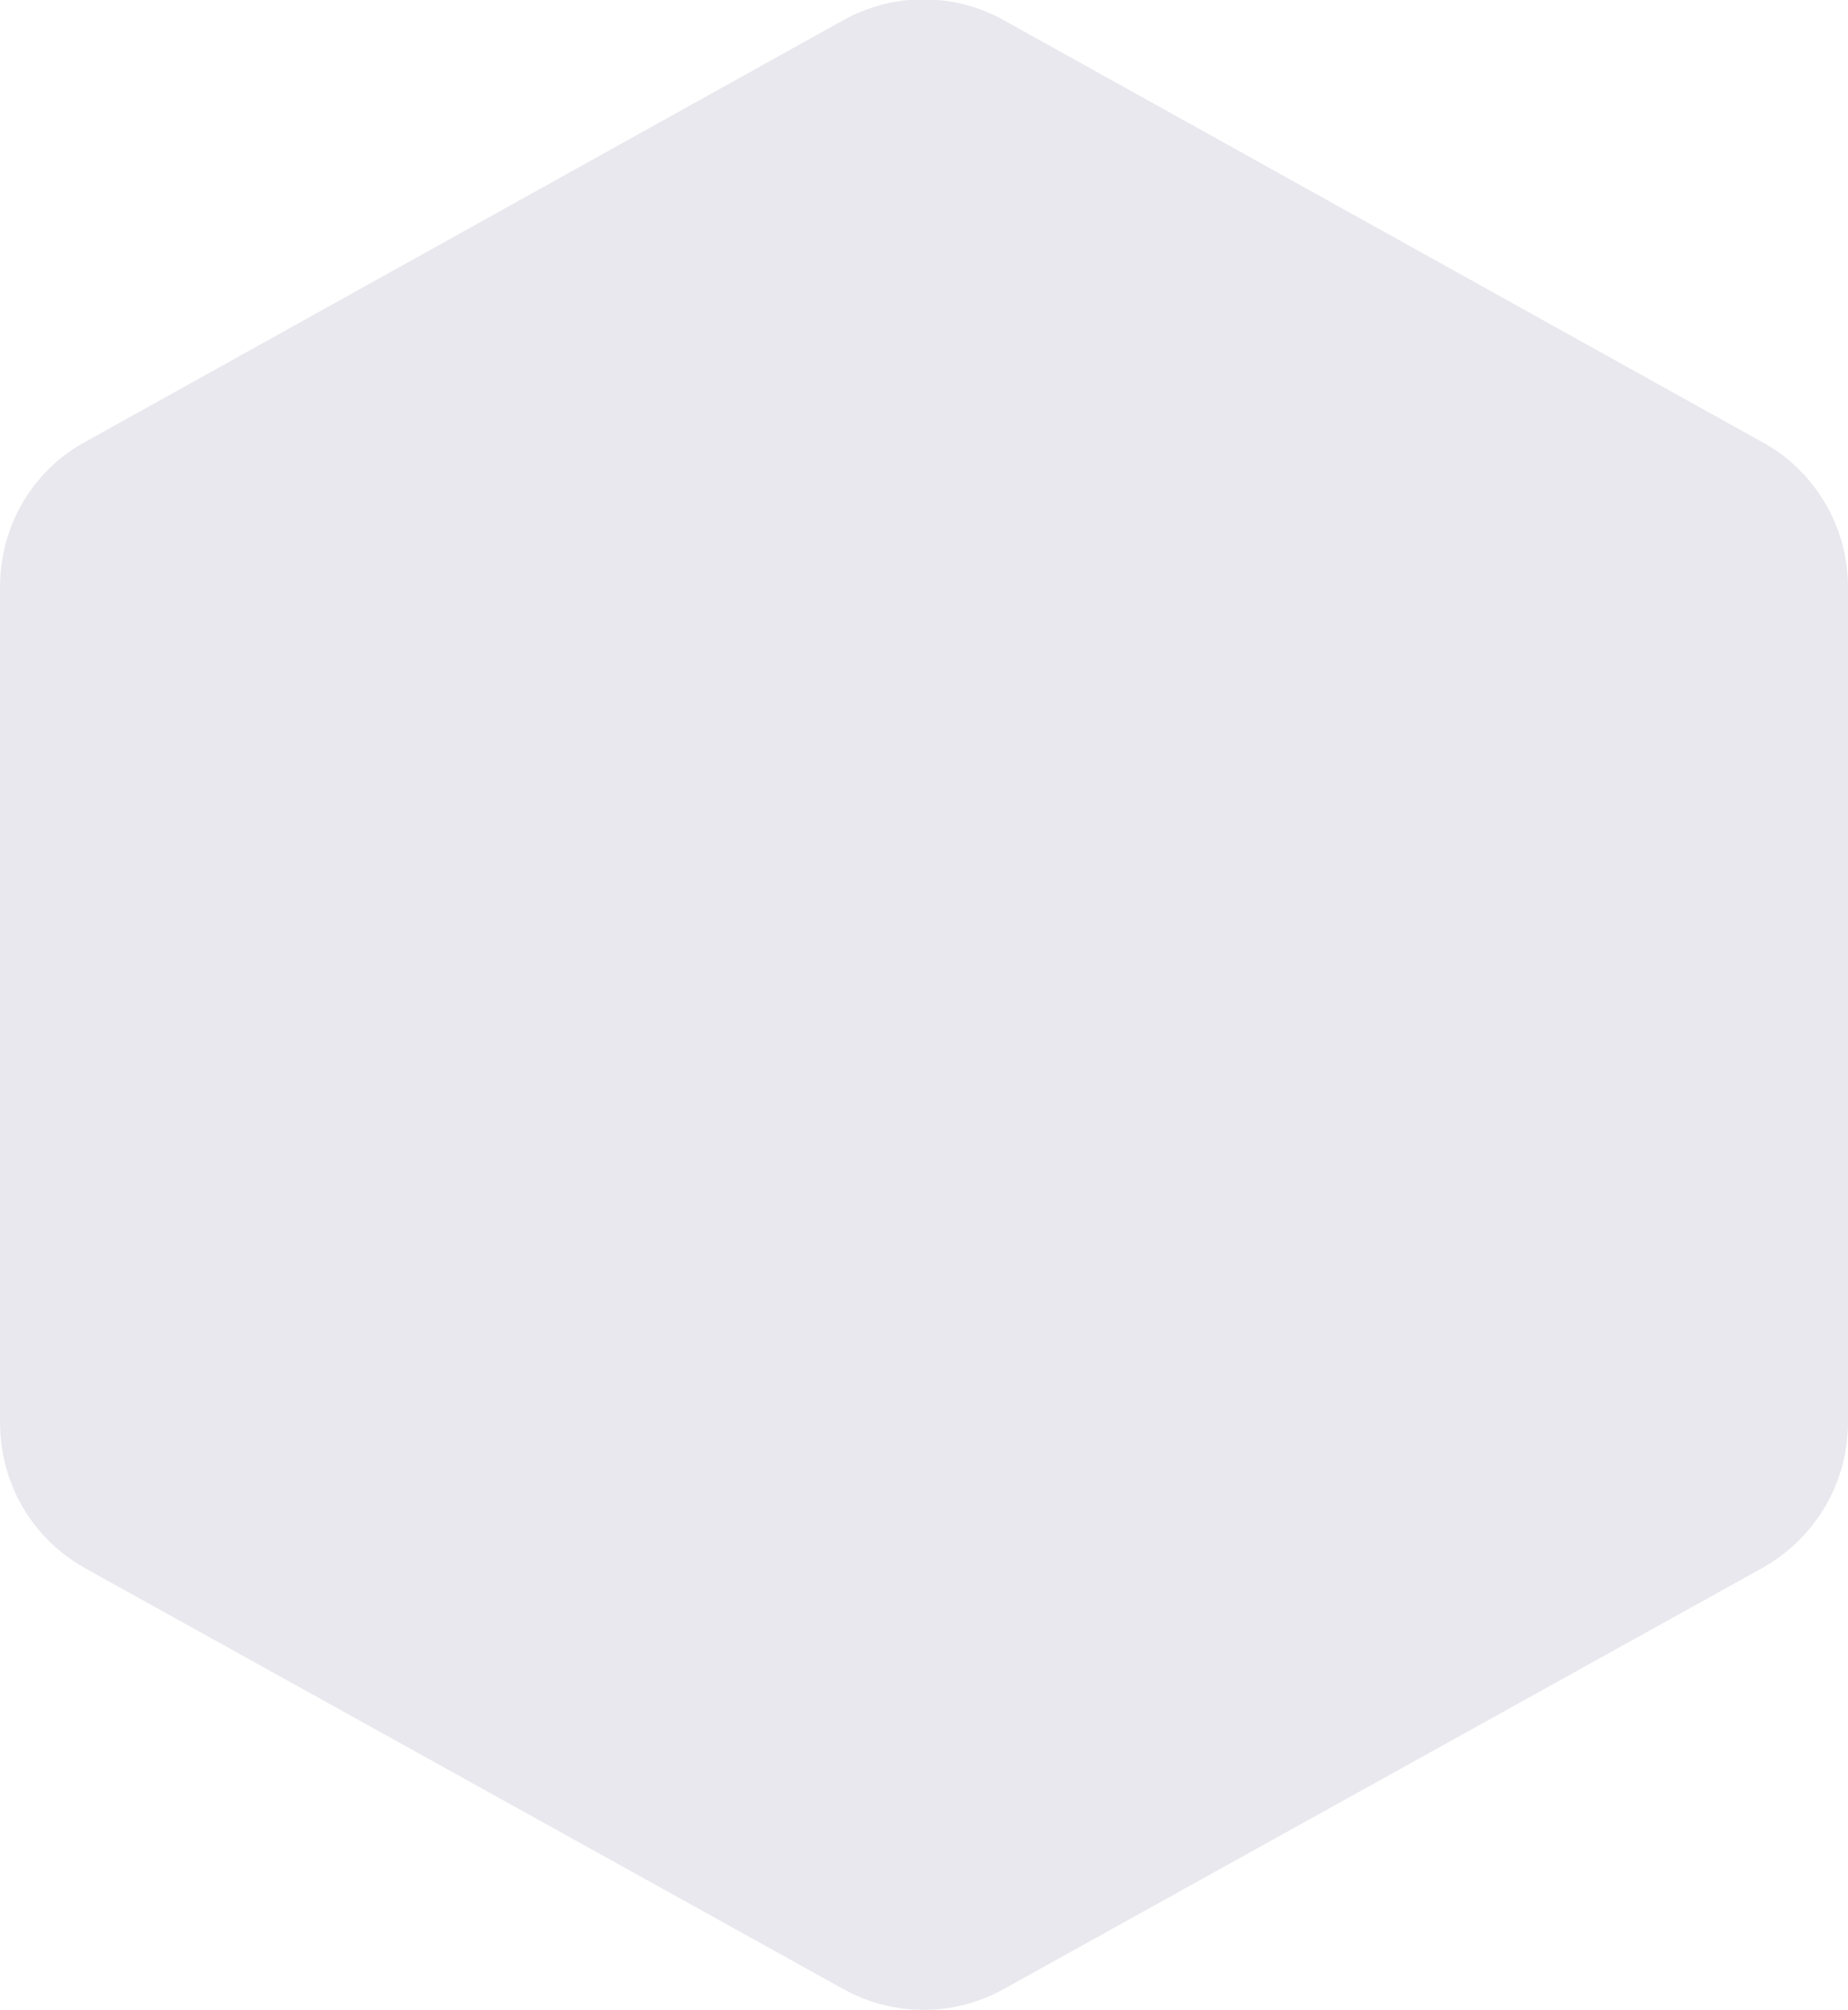 <svg width="19.5" height="21.212" viewBox="0 0 19.5 21.212" fill="none" xmlns="http://www.w3.org/2000/svg" xmlns:xlink="http://www.w3.org/1999/xlink">
	<desc>
			Created with Pixso.
	</desc>
	<defs/>
	<path id="path" d="M9.26 20.33L1.26 15.89C0.94 15.71 0.75 15.38 0.75 15.01L0.75 6.19C0.75 5.83 0.94 5.49 1.26 5.32L9.26 0.87C9.56 0.7 9.93 0.7 10.23 0.87L18.23 5.32C18.55 5.49 18.75 5.83 18.75 6.19L18.75 15.01C18.75 15.38 18.55 15.71 18.23 15.89L10.23 20.33C9.93 20.5 9.56 20.5 9.26 20.33Z" fill="#E9E8EE" fill-opacity="1" fill-rule="nonzero"/>
	<path id="path" d="M1.26 15.89C0.94 15.71 0.75 15.38 0.75 15.01L0.75 6.19C0.75 5.83 0.94 5.49 1.26 5.32L9.26 0.87C9.56 0.7 9.93 0.7 10.23 0.87L18.23 5.32C18.55 5.49 18.75 5.83 18.75 6.19L18.75 15.01C18.75 15.38 18.55 15.71 18.23 15.89L10.23 20.33C9.93 20.5 9.56 20.5 9.26 20.33L1.26 15.89Z" stroke="#E9E8EE" stroke-opacity="1" stroke-width="1.5"/>
</svg>
